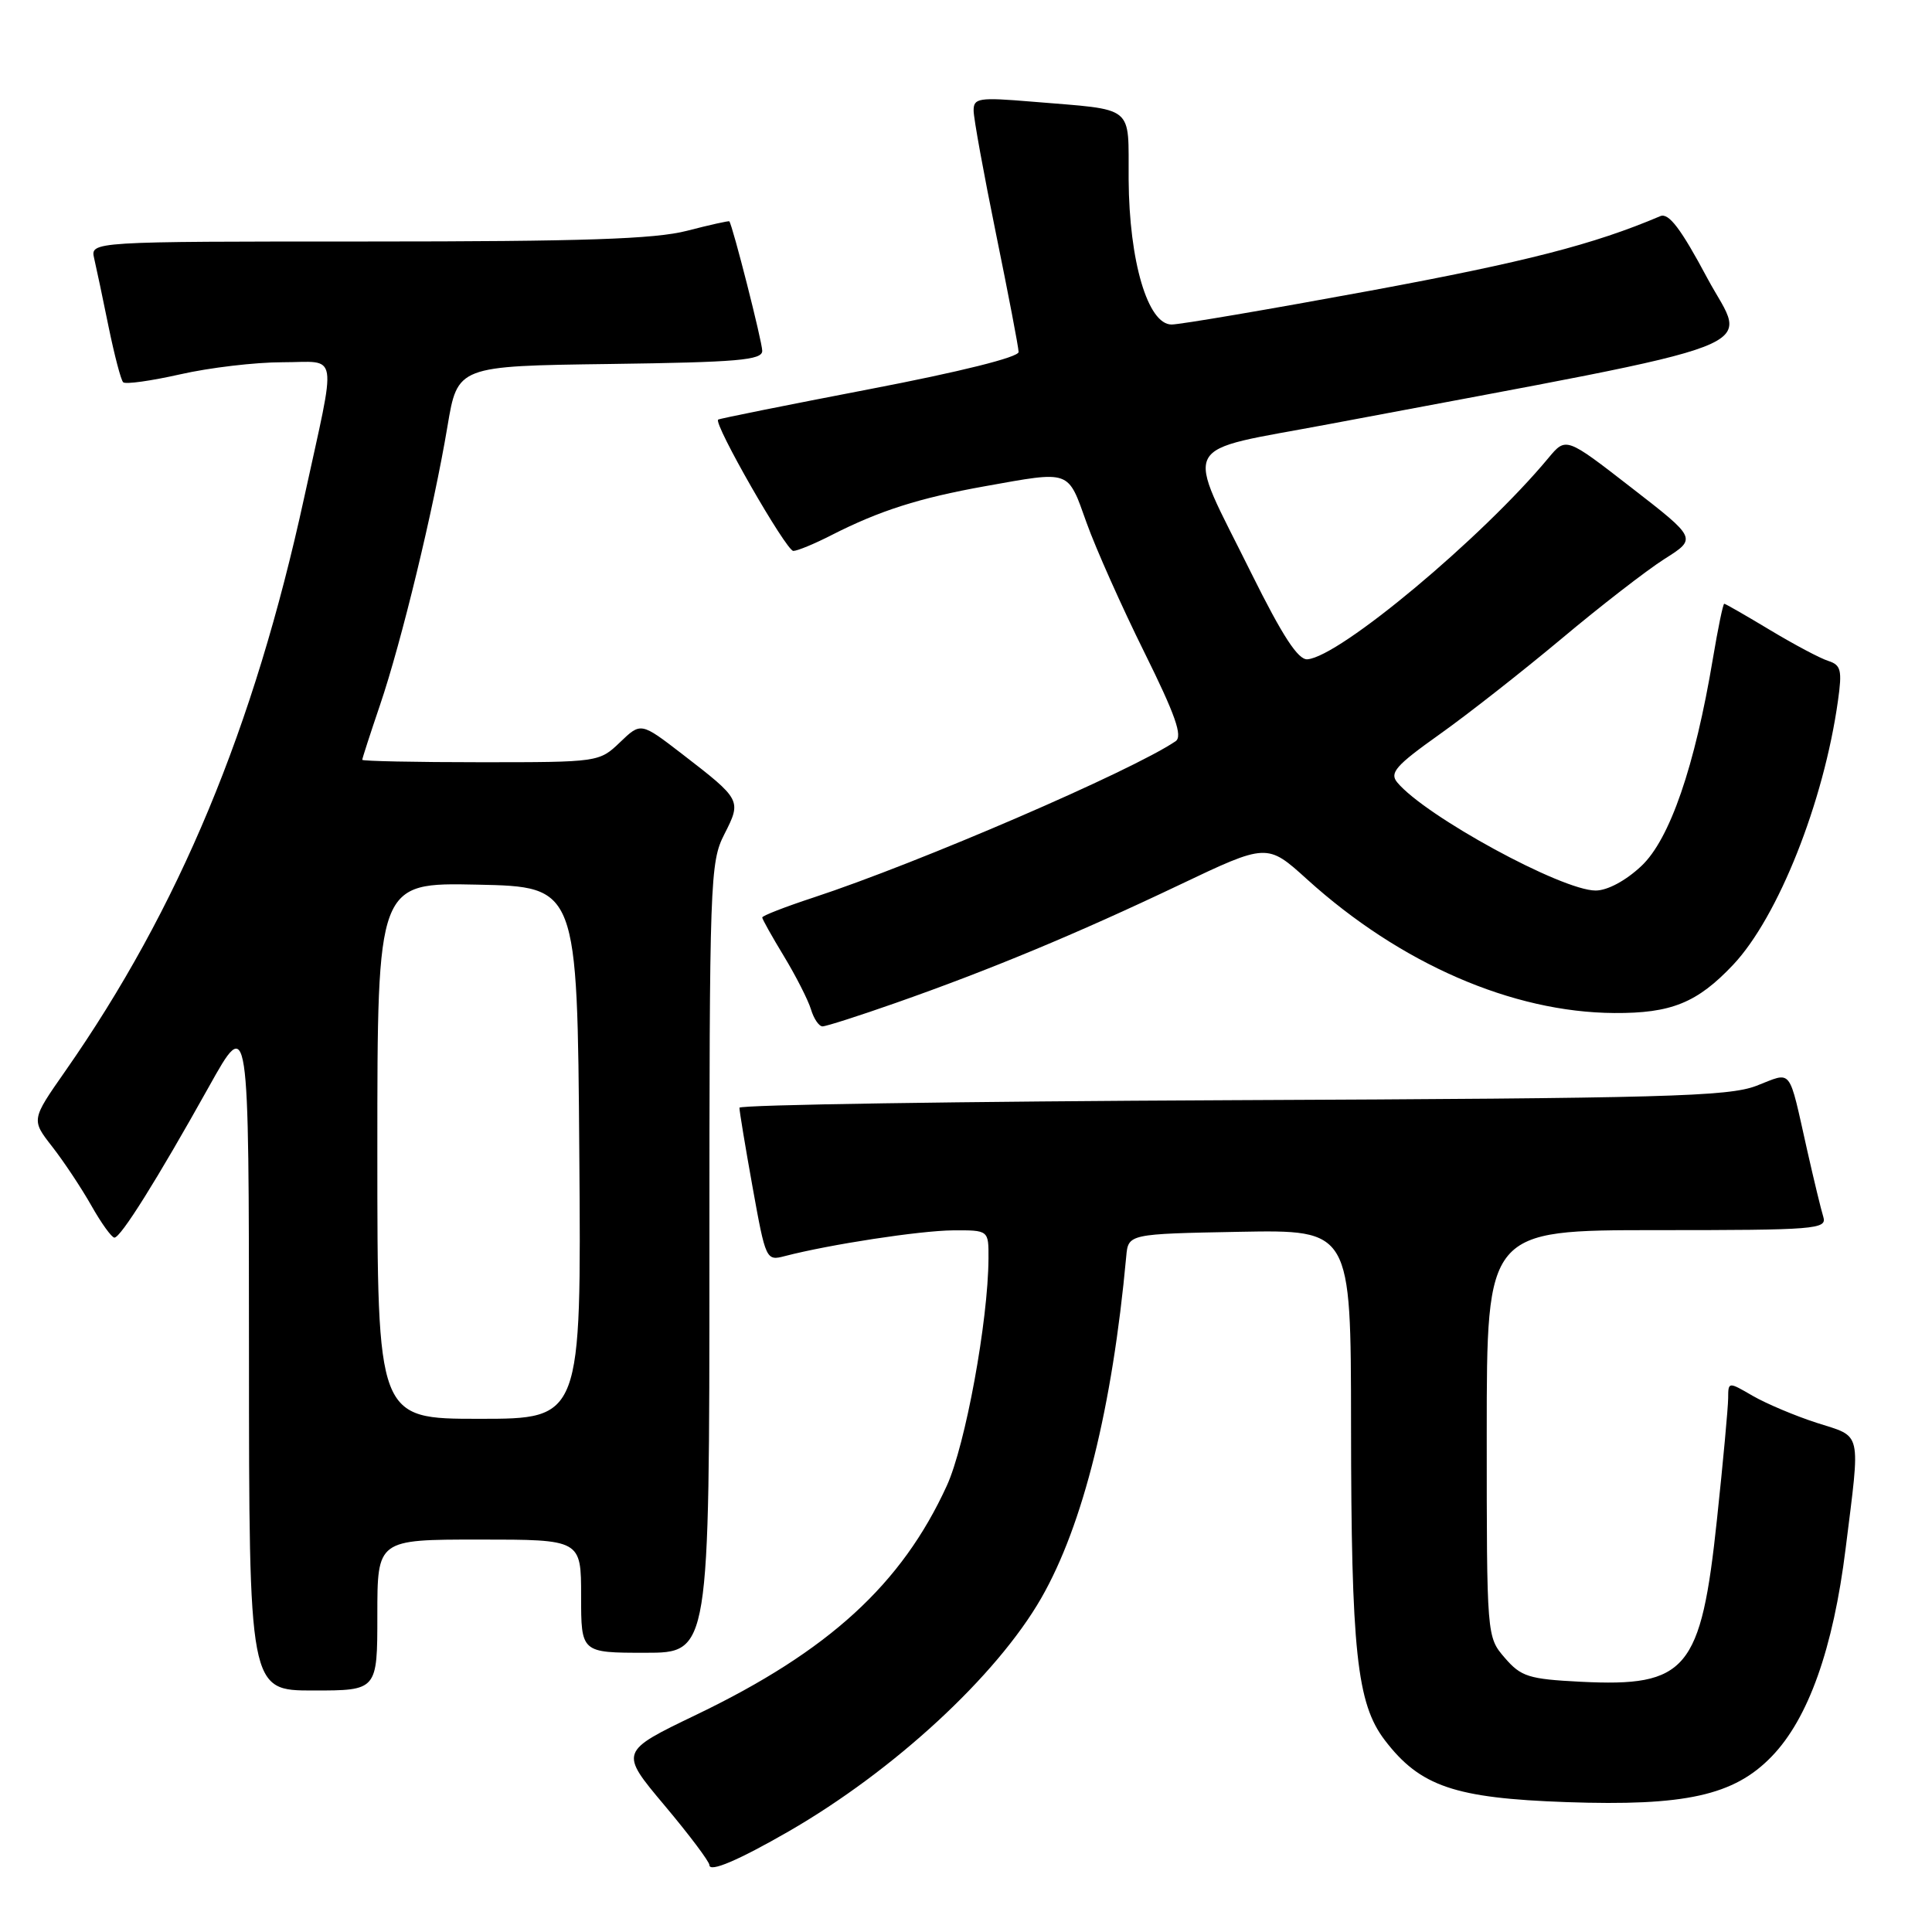 <?xml version="1.0" encoding="UTF-8" standalone="no"?>
<!DOCTYPE svg PUBLIC "-//W3C//DTD SVG 1.1//EN" "http://www.w3.org/Graphics/SVG/1.1/DTD/svg11.dtd" >
<svg xmlns="http://www.w3.org/2000/svg" xmlns:xlink="http://www.w3.org/1999/xlink" version="1.1" viewBox="0 0 256 256">
 <g >
 <path fill="currentColor"
d=" M 104.50 242.67 C 118.46 234.62 132.05 222.07 137.97 211.76 C 143.52 202.08 147.39 186.50 149.23 166.50 C 149.50 163.50 149.50 163.50 164.25 163.22 C 179.00 162.95 179.00 162.95 179.02 188.72 C 179.04 218.81 179.78 225.71 183.49 230.58 C 188.17 236.71 192.75 238.27 207.57 238.79 C 223.29 239.34 229.76 237.91 234.74 232.76 C 239.61 227.75 242.92 218.44 244.56 205.15 C 246.53 189.34 246.79 190.48 240.75 188.54 C 237.86 187.61 234.04 185.99 232.25 184.96 C 229.00 183.07 229.00 183.07 228.99 185.28 C 228.98 186.50 228.32 193.71 227.51 201.30 C 225.39 221.33 223.52 223.55 209.42 222.84 C 202.55 222.49 201.55 222.17 199.39 219.67 C 197.00 216.89 197.00 216.89 197.00 189.94 C 197.00 163.00 197.00 163.00 219.57 163.00 C 240.60 163.00 242.10 162.88 241.60 161.25 C 241.30 160.29 240.35 156.35 239.48 152.50 C 236.93 141.18 237.58 142.01 232.72 143.88 C 229.01 145.30 220.60 145.53 163.25 145.78 C 127.36 145.94 97.99 146.39 97.98 146.78 C 97.97 147.18 98.75 151.91 99.72 157.30 C 101.46 166.96 101.52 167.09 103.99 166.44 C 109.96 164.89 121.87 163.07 126.25 163.03 C 131.00 163.00 131.00 163.00 130.98 166.75 C 130.94 175.03 127.92 191.48 125.46 196.86 C 119.48 209.93 109.80 218.78 92.29 227.20 C 82.08 232.11 82.08 232.11 88.04 239.21 C 91.32 243.11 94.00 246.68 94.00 247.13 C 94.00 248.14 97.83 246.51 104.50 242.67 Z  M 50.00 214.00 C 50.00 204.00 50.00 204.00 63.50 204.00 C 77.00 204.00 77.00 204.00 77.00 211.50 C 77.00 219.00 77.00 219.00 85.50 219.00 C 94.00 219.00 94.00 219.00 94.00 166.71 C 94.00 116.57 94.08 114.26 95.98 110.54 C 98.27 106.04 98.24 105.97 90.40 99.92 C 84.92 95.70 84.92 95.70 82.16 98.35 C 79.40 100.99 79.31 101.00 63.70 101.00 C 55.06 101.00 48.00 100.85 48.00 100.68 C 48.00 100.50 49.06 97.23 50.35 93.43 C 53.19 85.09 57.45 67.49 59.29 56.50 C 60.63 48.50 60.63 48.50 80.82 48.23 C 97.77 48.00 101.00 47.72 101.00 46.49 C 101.00 45.28 97.08 29.88 96.64 29.33 C 96.56 29.24 94.04 29.80 91.03 30.58 C 86.79 31.68 77.29 32.00 48.76 32.00 C 11.96 32.00 11.96 32.00 12.48 34.25 C 12.77 35.49 13.63 39.56 14.39 43.31 C 15.16 47.05 16.02 50.36 16.32 50.65 C 16.62 50.95 20.02 50.47 23.88 49.60 C 27.74 48.72 33.83 48.00 37.42 48.00 C 44.97 48.00 44.65 46.00 40.31 65.91 C 33.65 96.51 23.70 120.38 8.64 141.94 C 4.14 148.38 4.14 148.38 6.92 151.94 C 8.45 153.90 10.78 157.41 12.10 159.74 C 13.42 162.08 14.80 163.99 15.16 163.99 C 15.99 164.00 20.78 156.36 27.68 144.00 C 32.98 134.50 32.98 134.50 32.99 179.25 C 33.00 224.00 33.00 224.00 41.50 224.00 C 50.00 224.00 50.00 224.00 50.00 214.00 Z  M 118.67 132.90 C 131.15 128.52 142.67 123.73 156.20 117.29 C 167.90 111.72 167.90 111.72 173.20 116.52 C 185.54 127.69 200.39 134.15 213.90 134.23 C 221.44 134.28 224.89 132.88 229.65 127.84 C 235.61 121.51 241.66 106.30 243.54 92.85 C 244.11 88.81 243.94 88.12 242.27 87.58 C 241.20 87.25 237.73 85.40 234.55 83.49 C 231.36 81.57 228.63 80.00 228.47 80.00 C 228.31 80.00 227.64 83.26 226.97 87.25 C 224.58 101.56 221.26 111.21 217.49 114.75 C 215.42 116.70 212.99 118.00 211.43 118.00 C 206.94 118.00 188.85 108.14 185.14 103.67 C 184.09 102.41 184.96 101.42 190.70 97.34 C 194.44 94.69 201.72 88.97 206.89 84.65 C 212.05 80.32 218.20 75.56 220.56 74.06 C 224.85 71.35 224.85 71.35 216.17 64.62 C 207.50 57.89 207.50 57.89 205.17 60.69 C 196.39 71.26 177.52 87.03 173.24 87.36 C 172.01 87.46 169.95 84.30 165.83 76.00 C 156.92 57.99 155.86 60.02 176.20 56.18 C 236.39 44.83 231.50 46.71 226.23 36.86 C 222.72 30.28 221.11 28.17 220.00 28.64 C 211.19 32.39 202.15 34.71 181.56 38.52 C 168.23 40.98 156.38 43.00 155.24 43.00 C 152.09 43.00 149.62 34.63 149.55 23.78 C 149.49 13.74 150.59 14.63 136.75 13.47 C 129.66 12.88 129.00 12.99 129.01 14.66 C 129.01 15.67 130.35 23.02 131.98 31.00 C 133.61 38.98 134.96 46.01 134.97 46.64 C 134.99 47.33 127.20 49.27 115.25 51.56 C 104.39 53.65 95.35 55.46 95.16 55.60 C 94.49 56.09 104.18 73.00 105.12 73.00 C 105.65 73.00 107.93 72.06 110.19 70.90 C 116.55 67.66 121.79 65.99 130.50 64.43 C 141.98 62.38 141.44 62.19 143.97 69.25 C 145.20 72.69 148.65 80.42 151.63 86.43 C 155.75 94.75 156.74 97.56 155.77 98.22 C 149.90 102.19 121.75 114.34 107.75 118.94 C 104.04 120.16 101.00 121.34 101.00 121.57 C 101.00 121.79 102.30 124.11 103.89 126.73 C 105.48 129.36 107.08 132.51 107.46 133.75 C 107.83 134.99 108.52 136.00 108.99 136.00 C 109.46 136.00 113.81 134.61 118.67 132.90 Z  M 50.00 152.47 C 50.00 116.94 50.00 116.94 63.25 117.22 C 76.50 117.50 76.50 117.50 76.76 152.75 C 77.03 188.00 77.03 188.00 63.51 188.00 C 50.00 188.00 50.00 188.00 50.00 152.47 Z "/>
</g>
</svg>